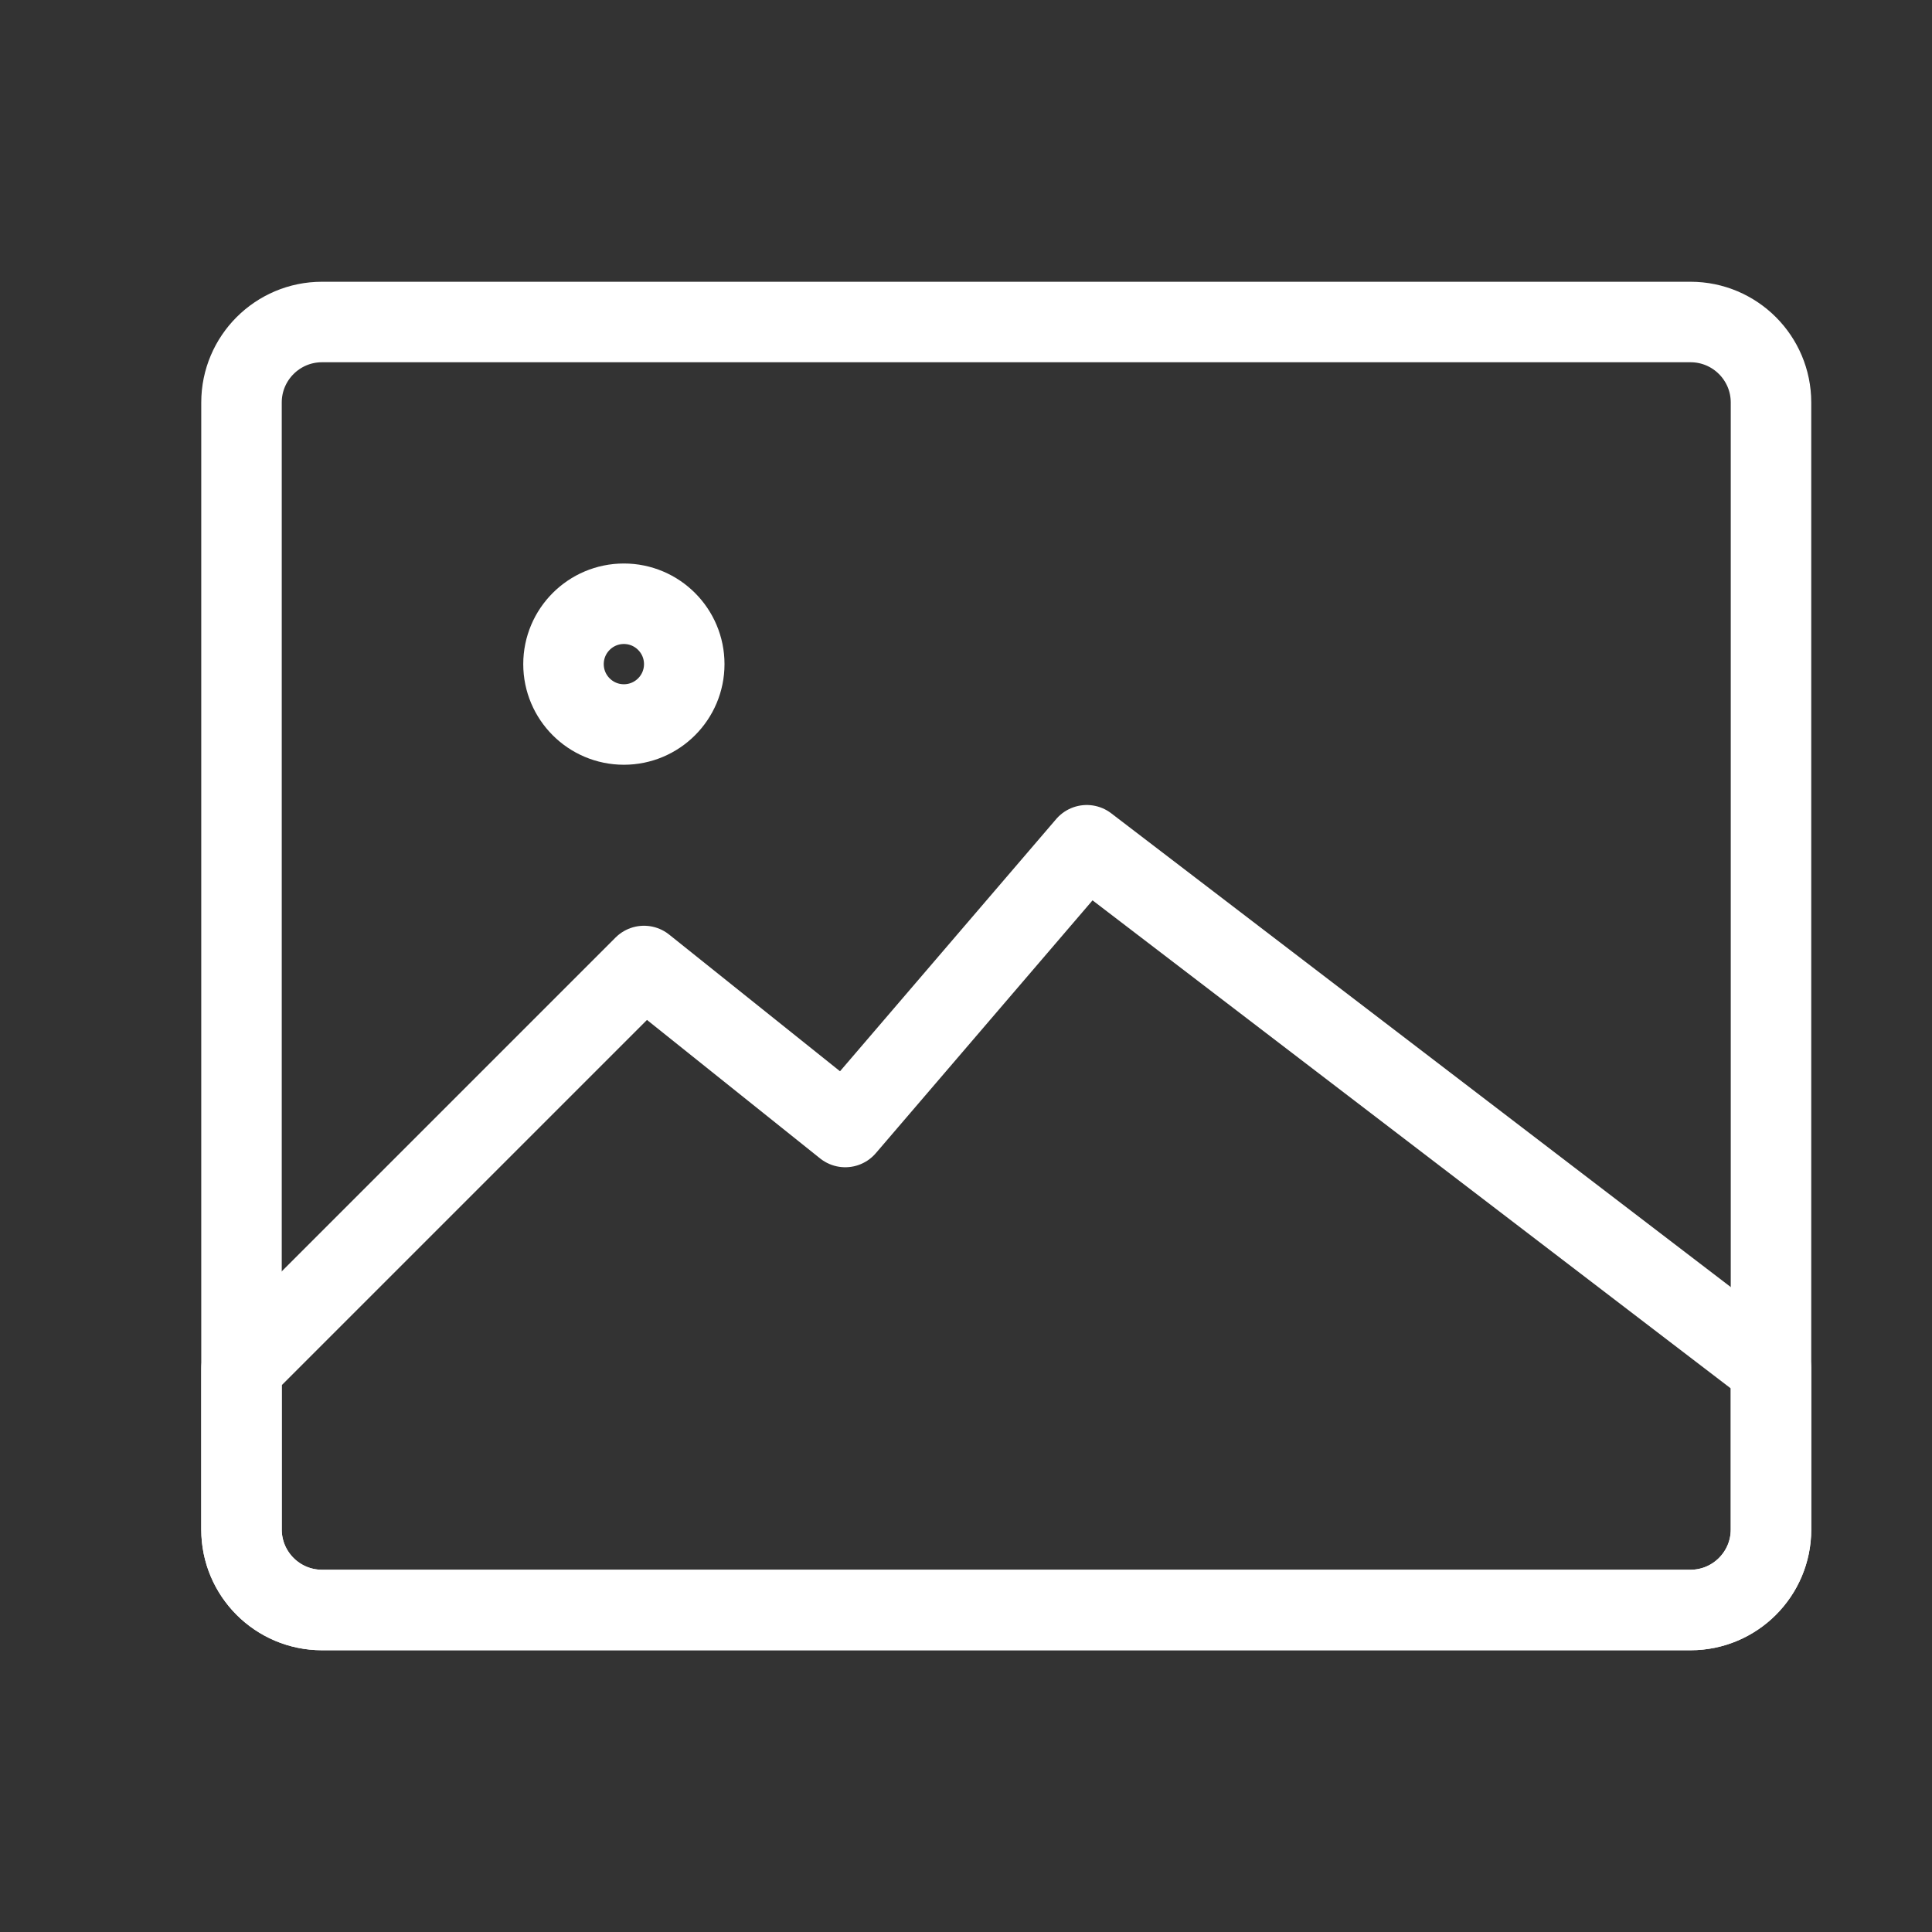 <?xml version="1.0" encoding="UTF-8"?>
<svg width="24px" height="24px" viewBox="0 0 24 24" version="1.1" xmlns="http://www.w3.org/2000/svg" xmlns:xlink="http://www.w3.org/1999/xlink">
    <rect x="0" y="0" width="24" height="24" fill="#333333" stroke="none"/>
    <title>编组 6</title>
    <g id="页面-1" stroke="none" stroke-width="1" fill="none" fill-rule="evenodd">
        <g id="首页2-虚拟人" transform="translate(-754, -355)">
            <g id="编组-6" transform="translate(754, 355)">
                <rect id="矩形" x="0" y="0" width="24" height="24"></rect>
                <g id="编组" transform="translate(3, 4)" stroke="#FFFFFF" stroke-linejoin="round">
                    <path d="M0,1 C0,0.448 0.448,0 1,0 L18,0 C18.552,0 19,0.448 19,1 L19,15 C19,15.552 18.552,16 18,16 L1,16 C0.448,16 0,15.552 0,15 L0,1 Z" id="路径" stroke-linecap="round"></path>
                    <path d="M4.75,5 C5.164,5 5.5,4.664 5.5,4.25 C5.5,3.836 5.164,3.5 4.75,3.5 C4.336,3.5 4,3.836 4,4.25 C4,4.664 4.336,5 4.75,5 Z" id="路径" stroke-linecap="round"></path>
                    <path d="M5,8 L7.5,10 L10.5,6.5 L19,13 L19,15 C19,15.552 18.552,16 18,16 L1,16 C0.448,16 0,15.552 0,15 L0,13 L5,8 Z" id="路径"></path>
                </g>
            </g>
        </g>
    </g>
</svg>